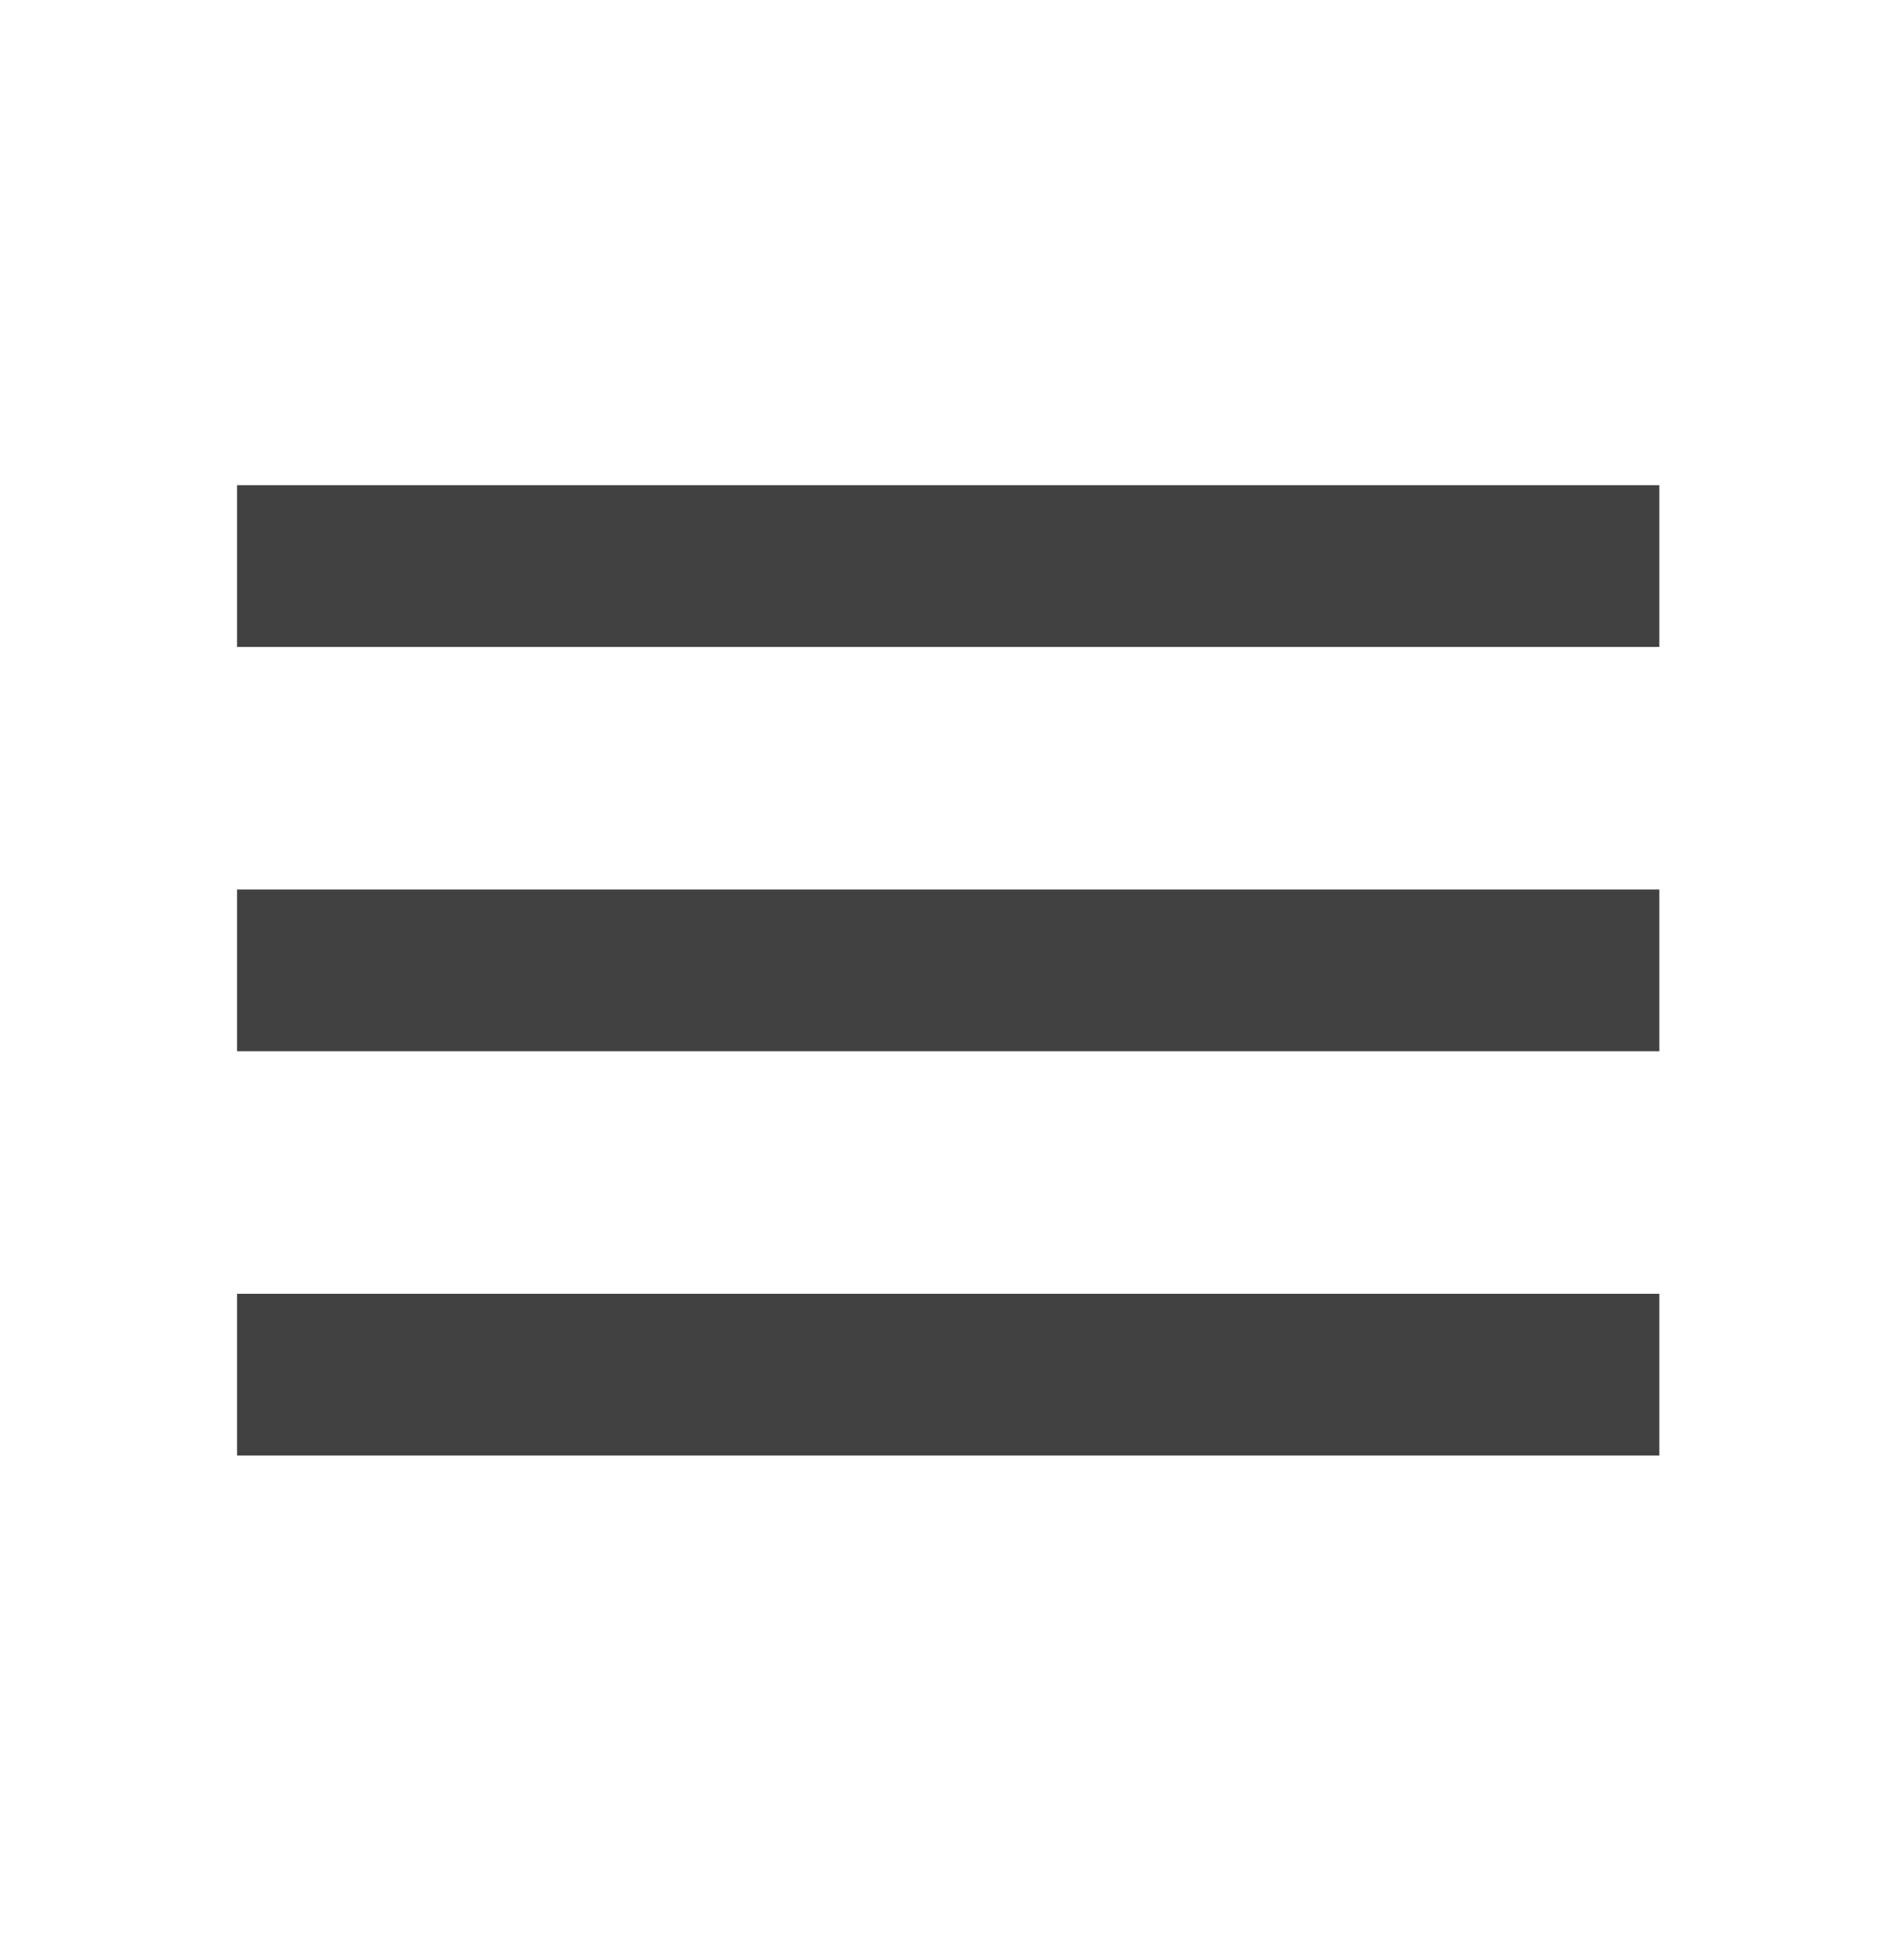 <svg width="50" height="51" viewBox="0 0 50 51" fill="none" xmlns="http://www.w3.org/2000/svg">
<g id="mdi:hamburger-menu">
<path id="Vector" d="M6.225 12.735H43.575V16.98H6.225V12.735ZM6.225 23.348H43.575V27.593H6.225V23.348ZM6.225 33.96H43.575V38.205H6.225V33.96Z" fill="#414141"/>
</g>
</svg>
